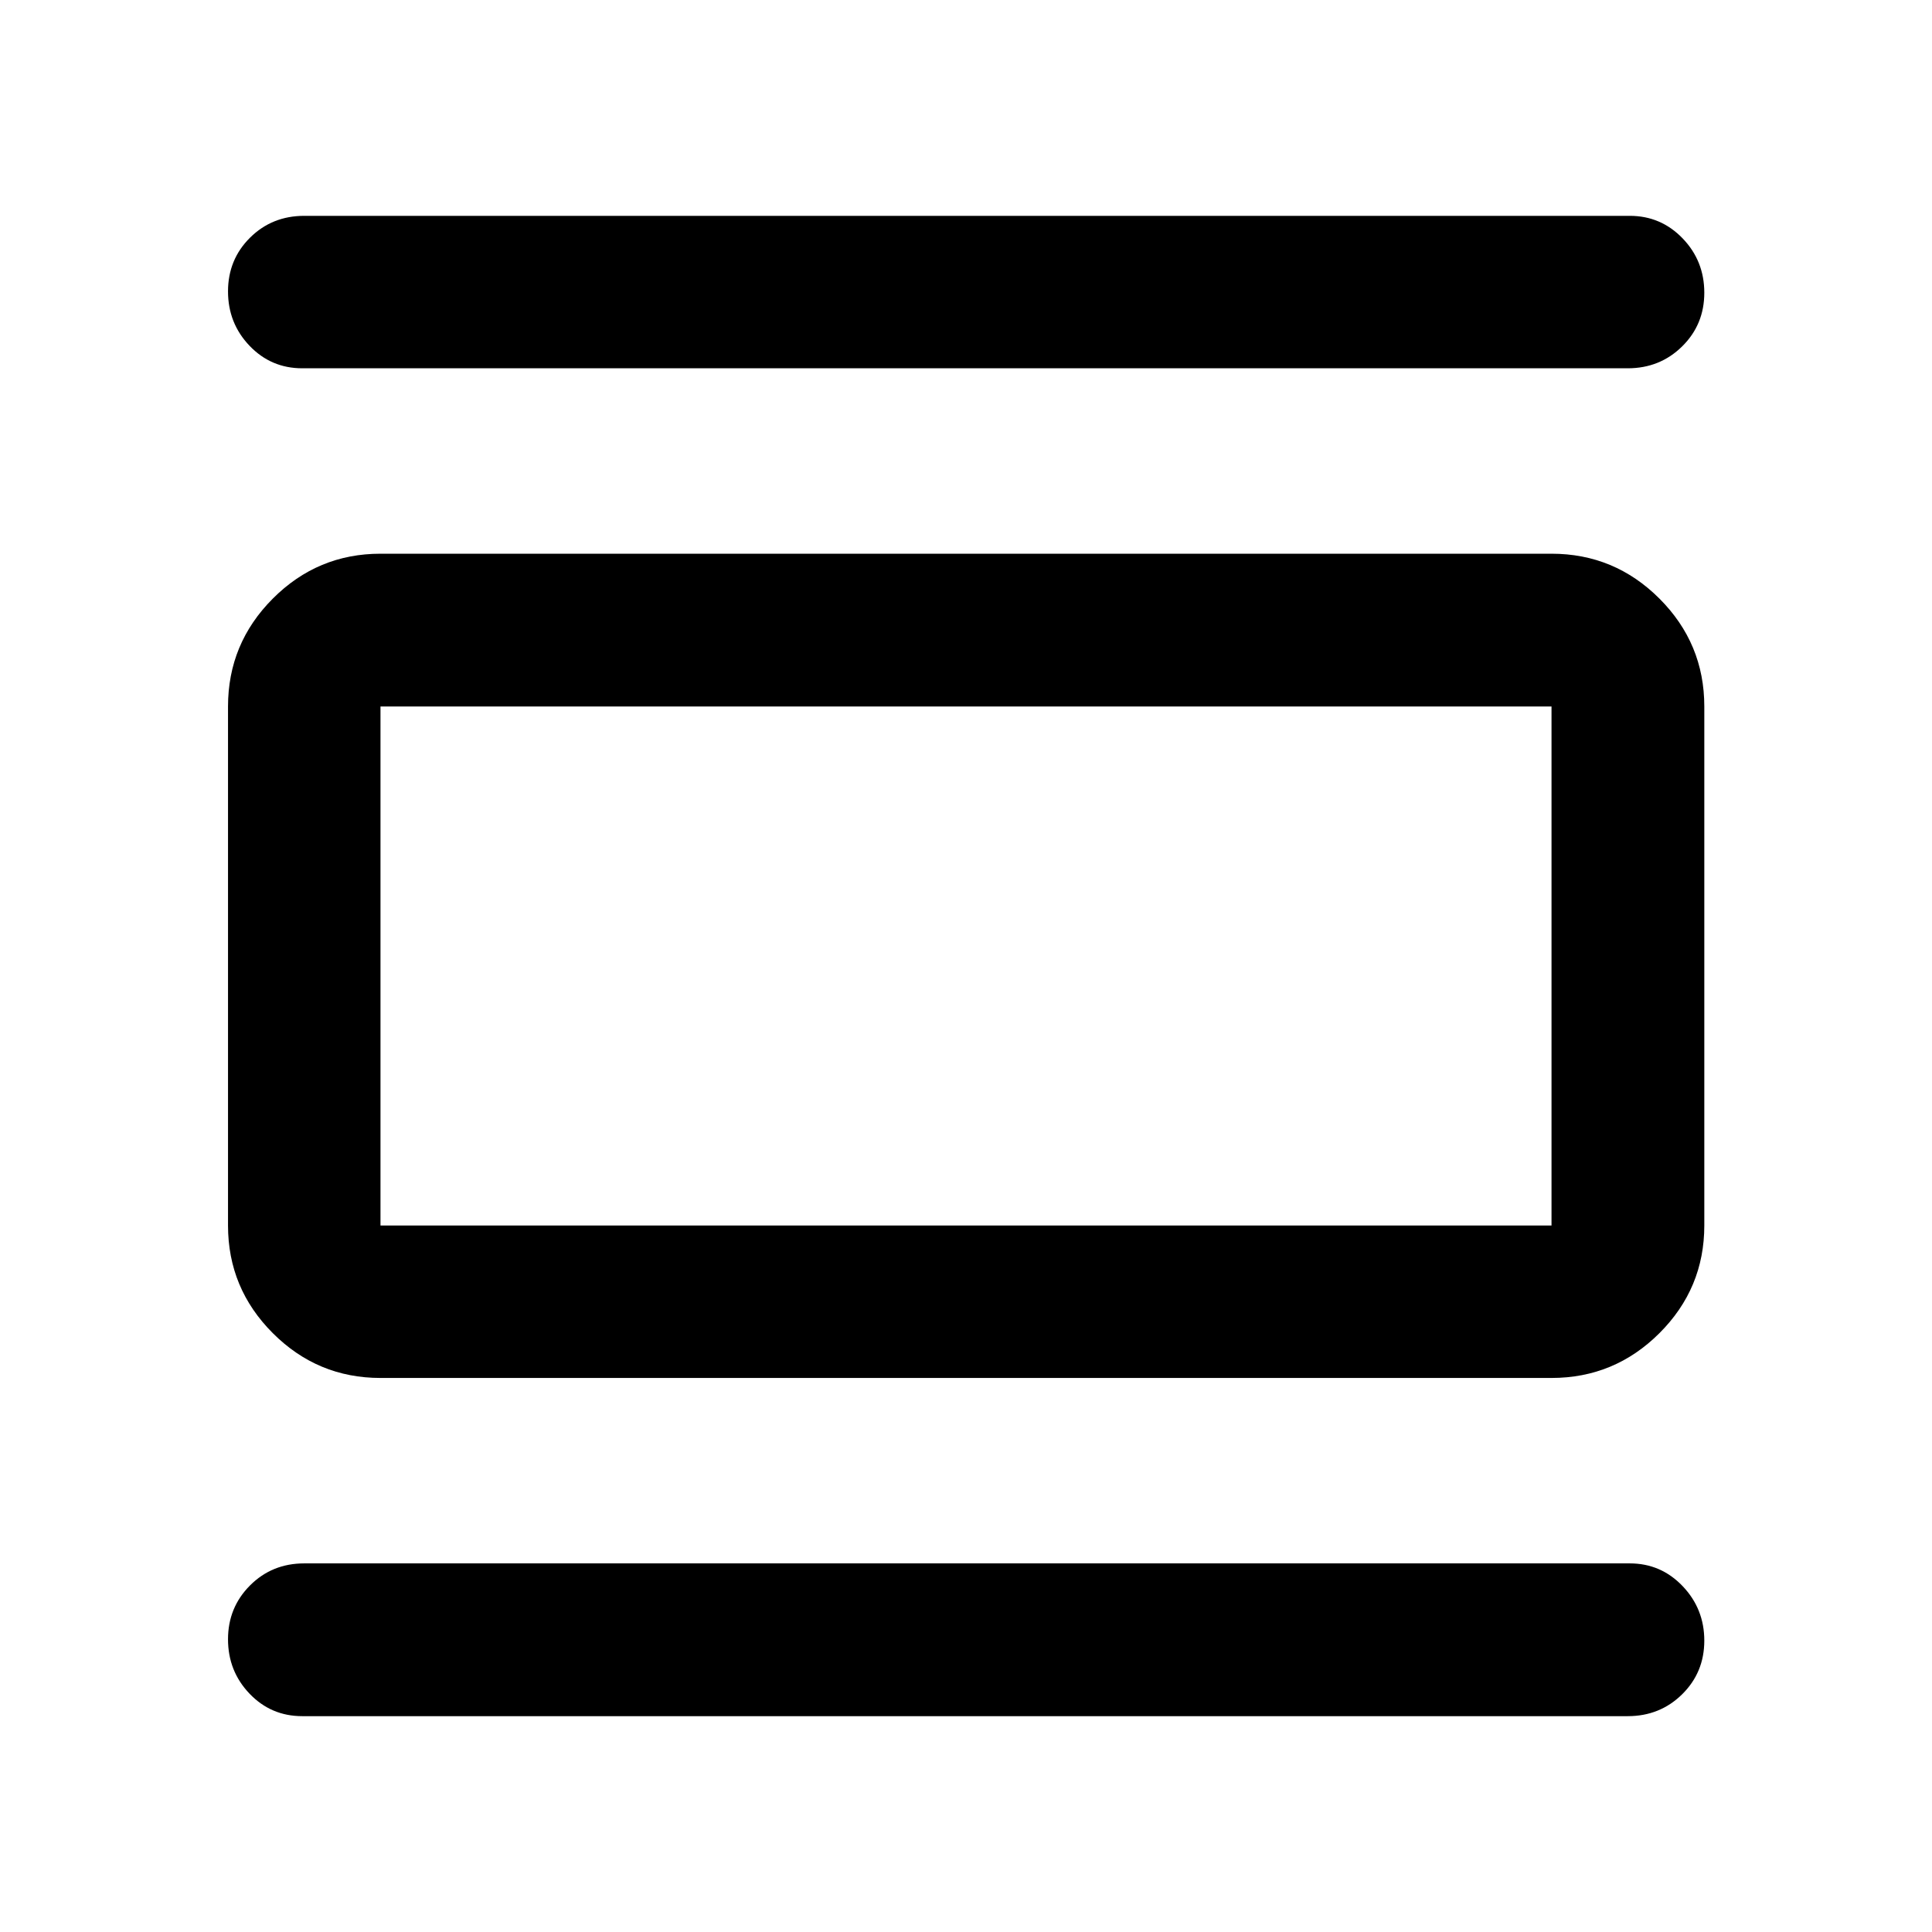 <svg xmlns="http://www.w3.org/2000/svg" height="40" viewBox="0 -960 960 960" width="40"><path d="M189.06-275.3q-31.25 0-53.5-22.26-22.26-22.25-22.26-53.5v-257.88q0-31.32 22.26-53.62 22.25-22.3 53.5-22.3h581.88q31.32 0 53.62 22.3 22.3 22.3 22.3 53.62v257.88q0 31.25-22.3 53.5-22.3 22.26-53.62 22.26H189.06Zm0-75.76h581.88v-257.88H189.06v257.88ZM150.18-777q-15.5 0-26.19-11.19-10.69-11.19-10.69-27.02t10.94-26.69q10.94-10.85 26.94-10.85h658.64q15.47 0 26.25 11.18 10.79 11.19 10.79 27.03 0 15.83-11.03 26.68Q824.8-777 808.82-777H150.18Zm0 669.75q-15.5 0-26.19-11.18-10.69-11.19-10.69-27.01 0-15.82 10.94-26.77t26.94-10.95h658.64q15.47 0 26.25 11.28 10.79 11.29 10.79 27.1 0 15.82-11.03 26.68-11.03 10.85-27.01 10.85H150.18Zm38.88-501.69v257.88-257.88Z"/></svg>